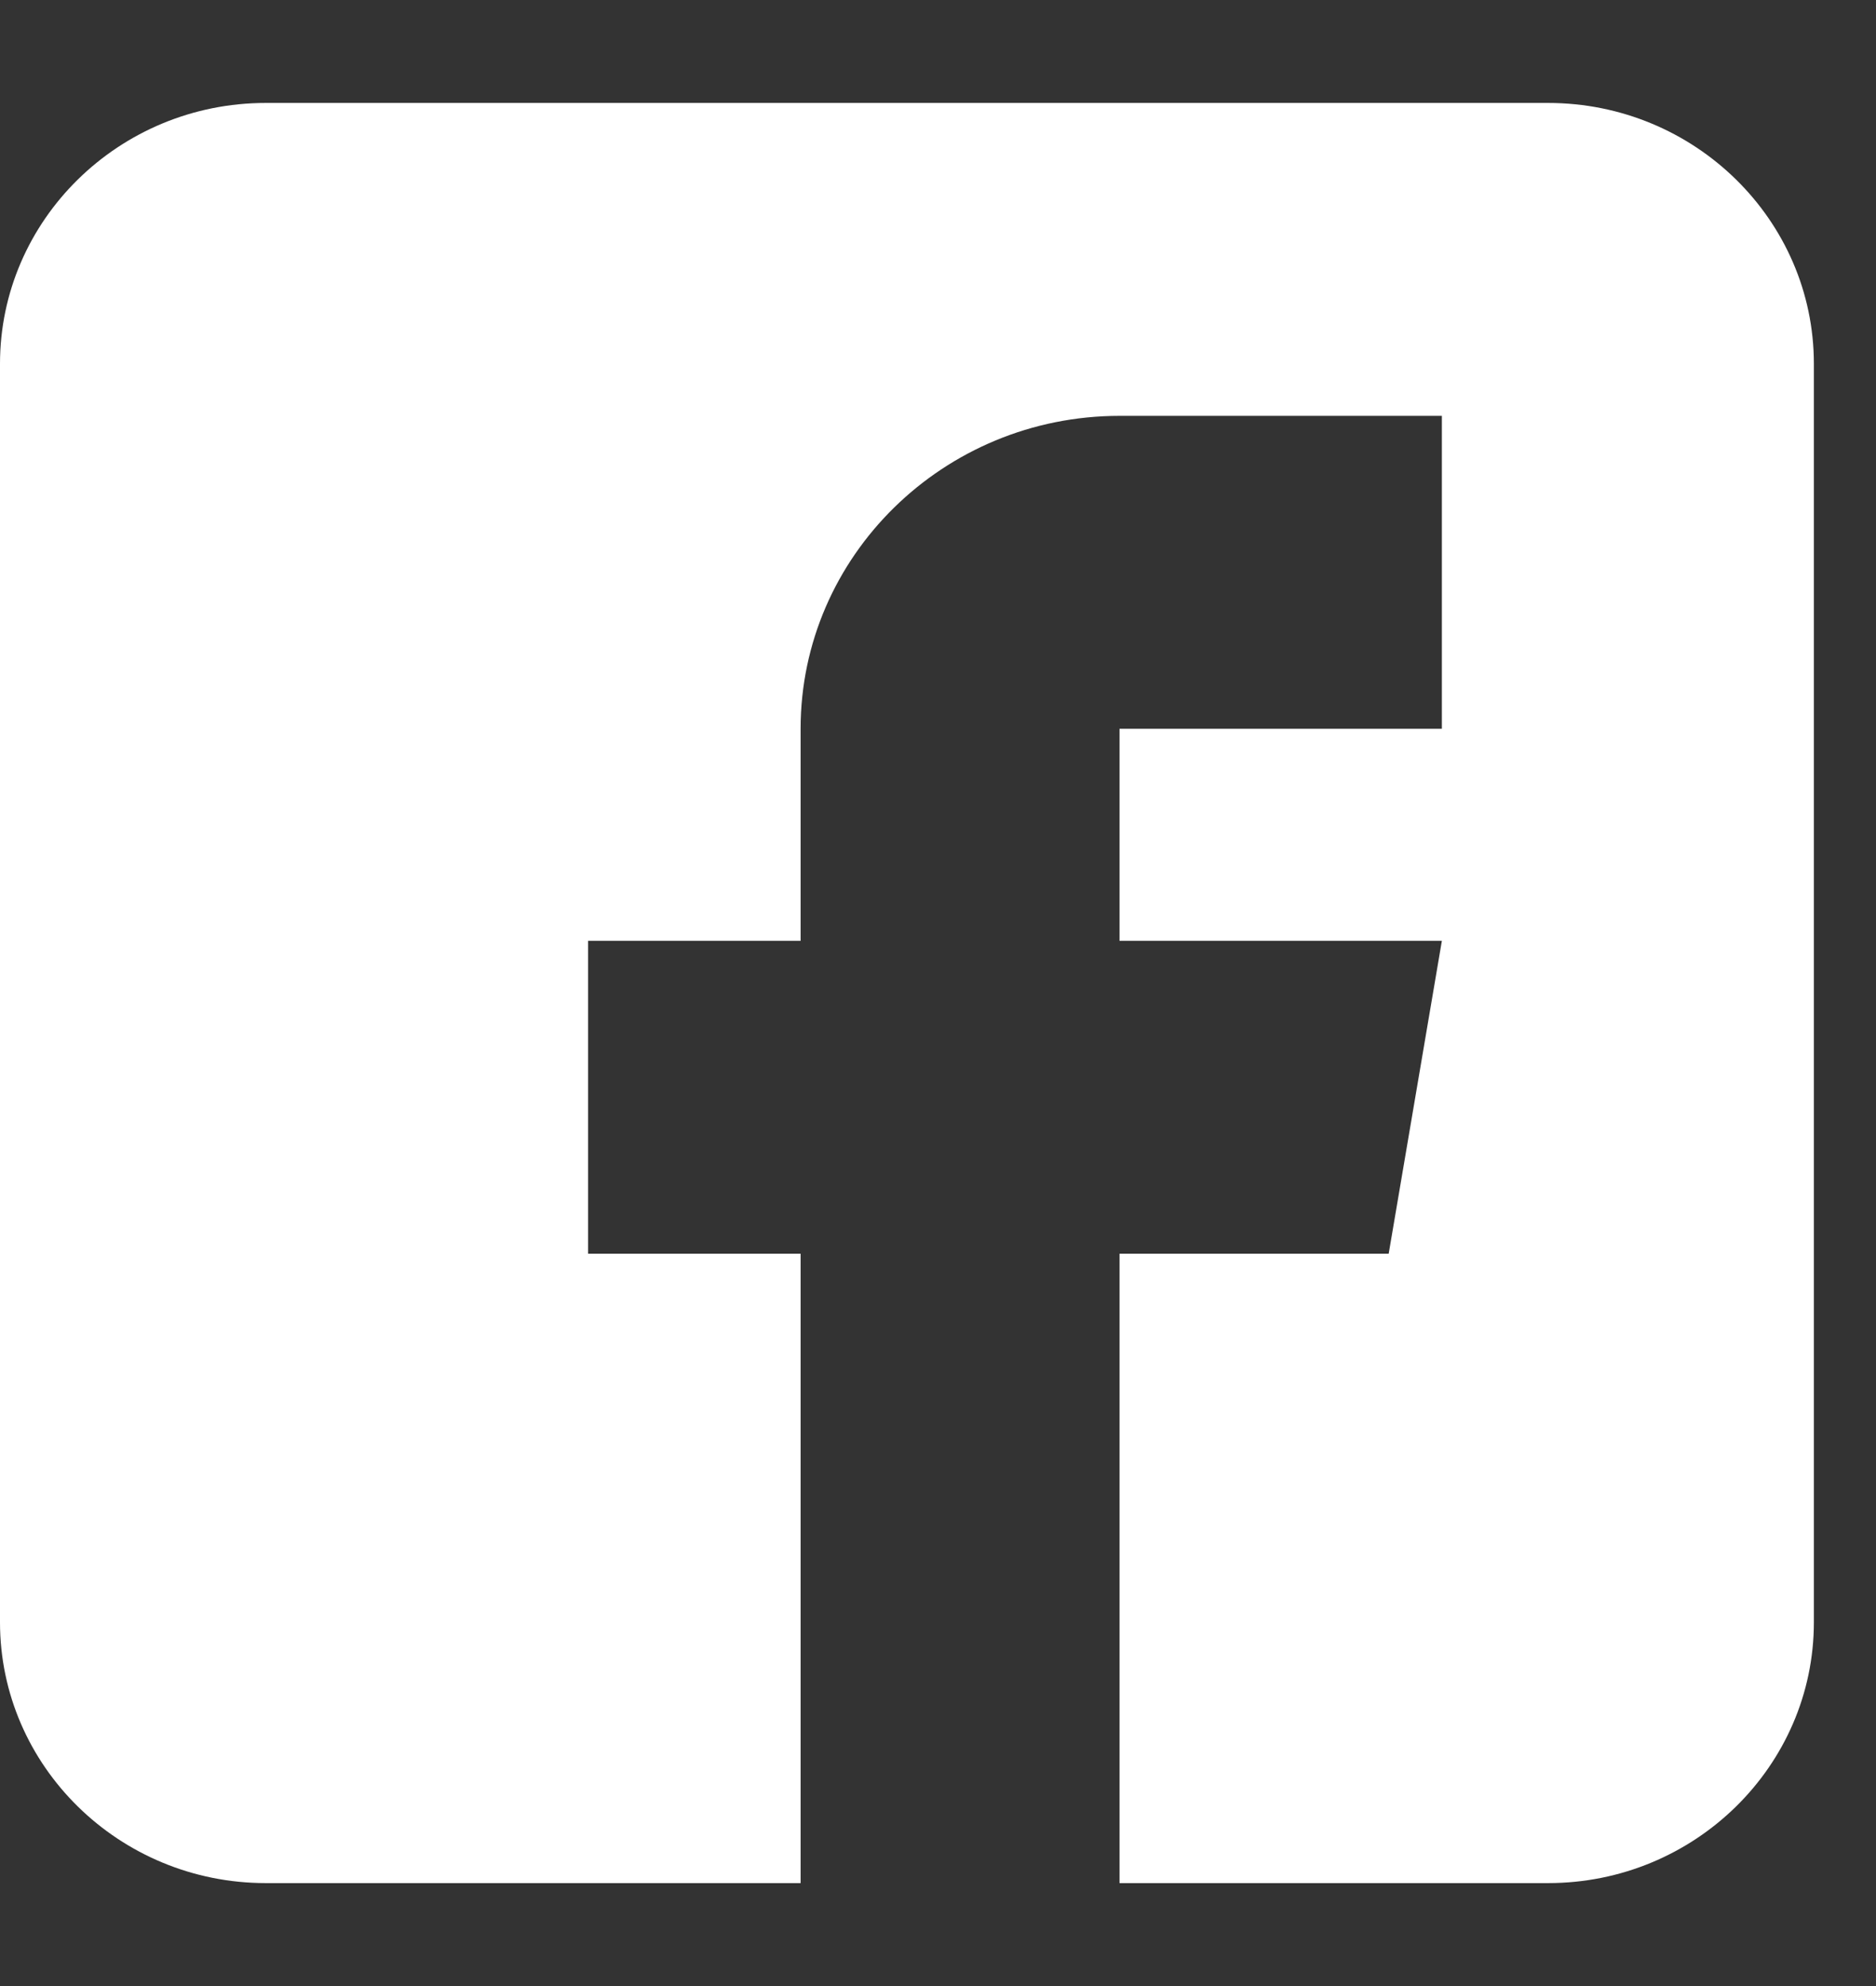 <svg width="17" height="18" viewBox="0 0 17 18" fill="none" xmlns="http://www.w3.org/2000/svg">
<rect x="0" y="0" width="17" height="18" fill="#333333" stroke="none"/>
<g clip-path="url(#clip0)">
<path d="M14.029 0.933H2.408C1.08 0.933 0 1.994 0 3.297V14.703C0 16.006 1.08 17.067 2.408 17.067H7.255V11.363H5.329V8.527H7.255V6.605C7.255 5.041 8.551 3.769 10.145 3.769H13.066V6.605H10.145V8.527H13.066L12.584 11.363H10.145V17.067H14.029C15.357 17.067 16.437 16.006 16.437 14.703V3.297C16.437 1.994 15.357 0.933 14.029 0.933Z" fill="white"/>
</g>
<defs>
<clipPath id="clip0">
<rect y="0.933" width="16.437" height="16.133" fill="white"/>
</clipPath>
</defs>
</svg>
